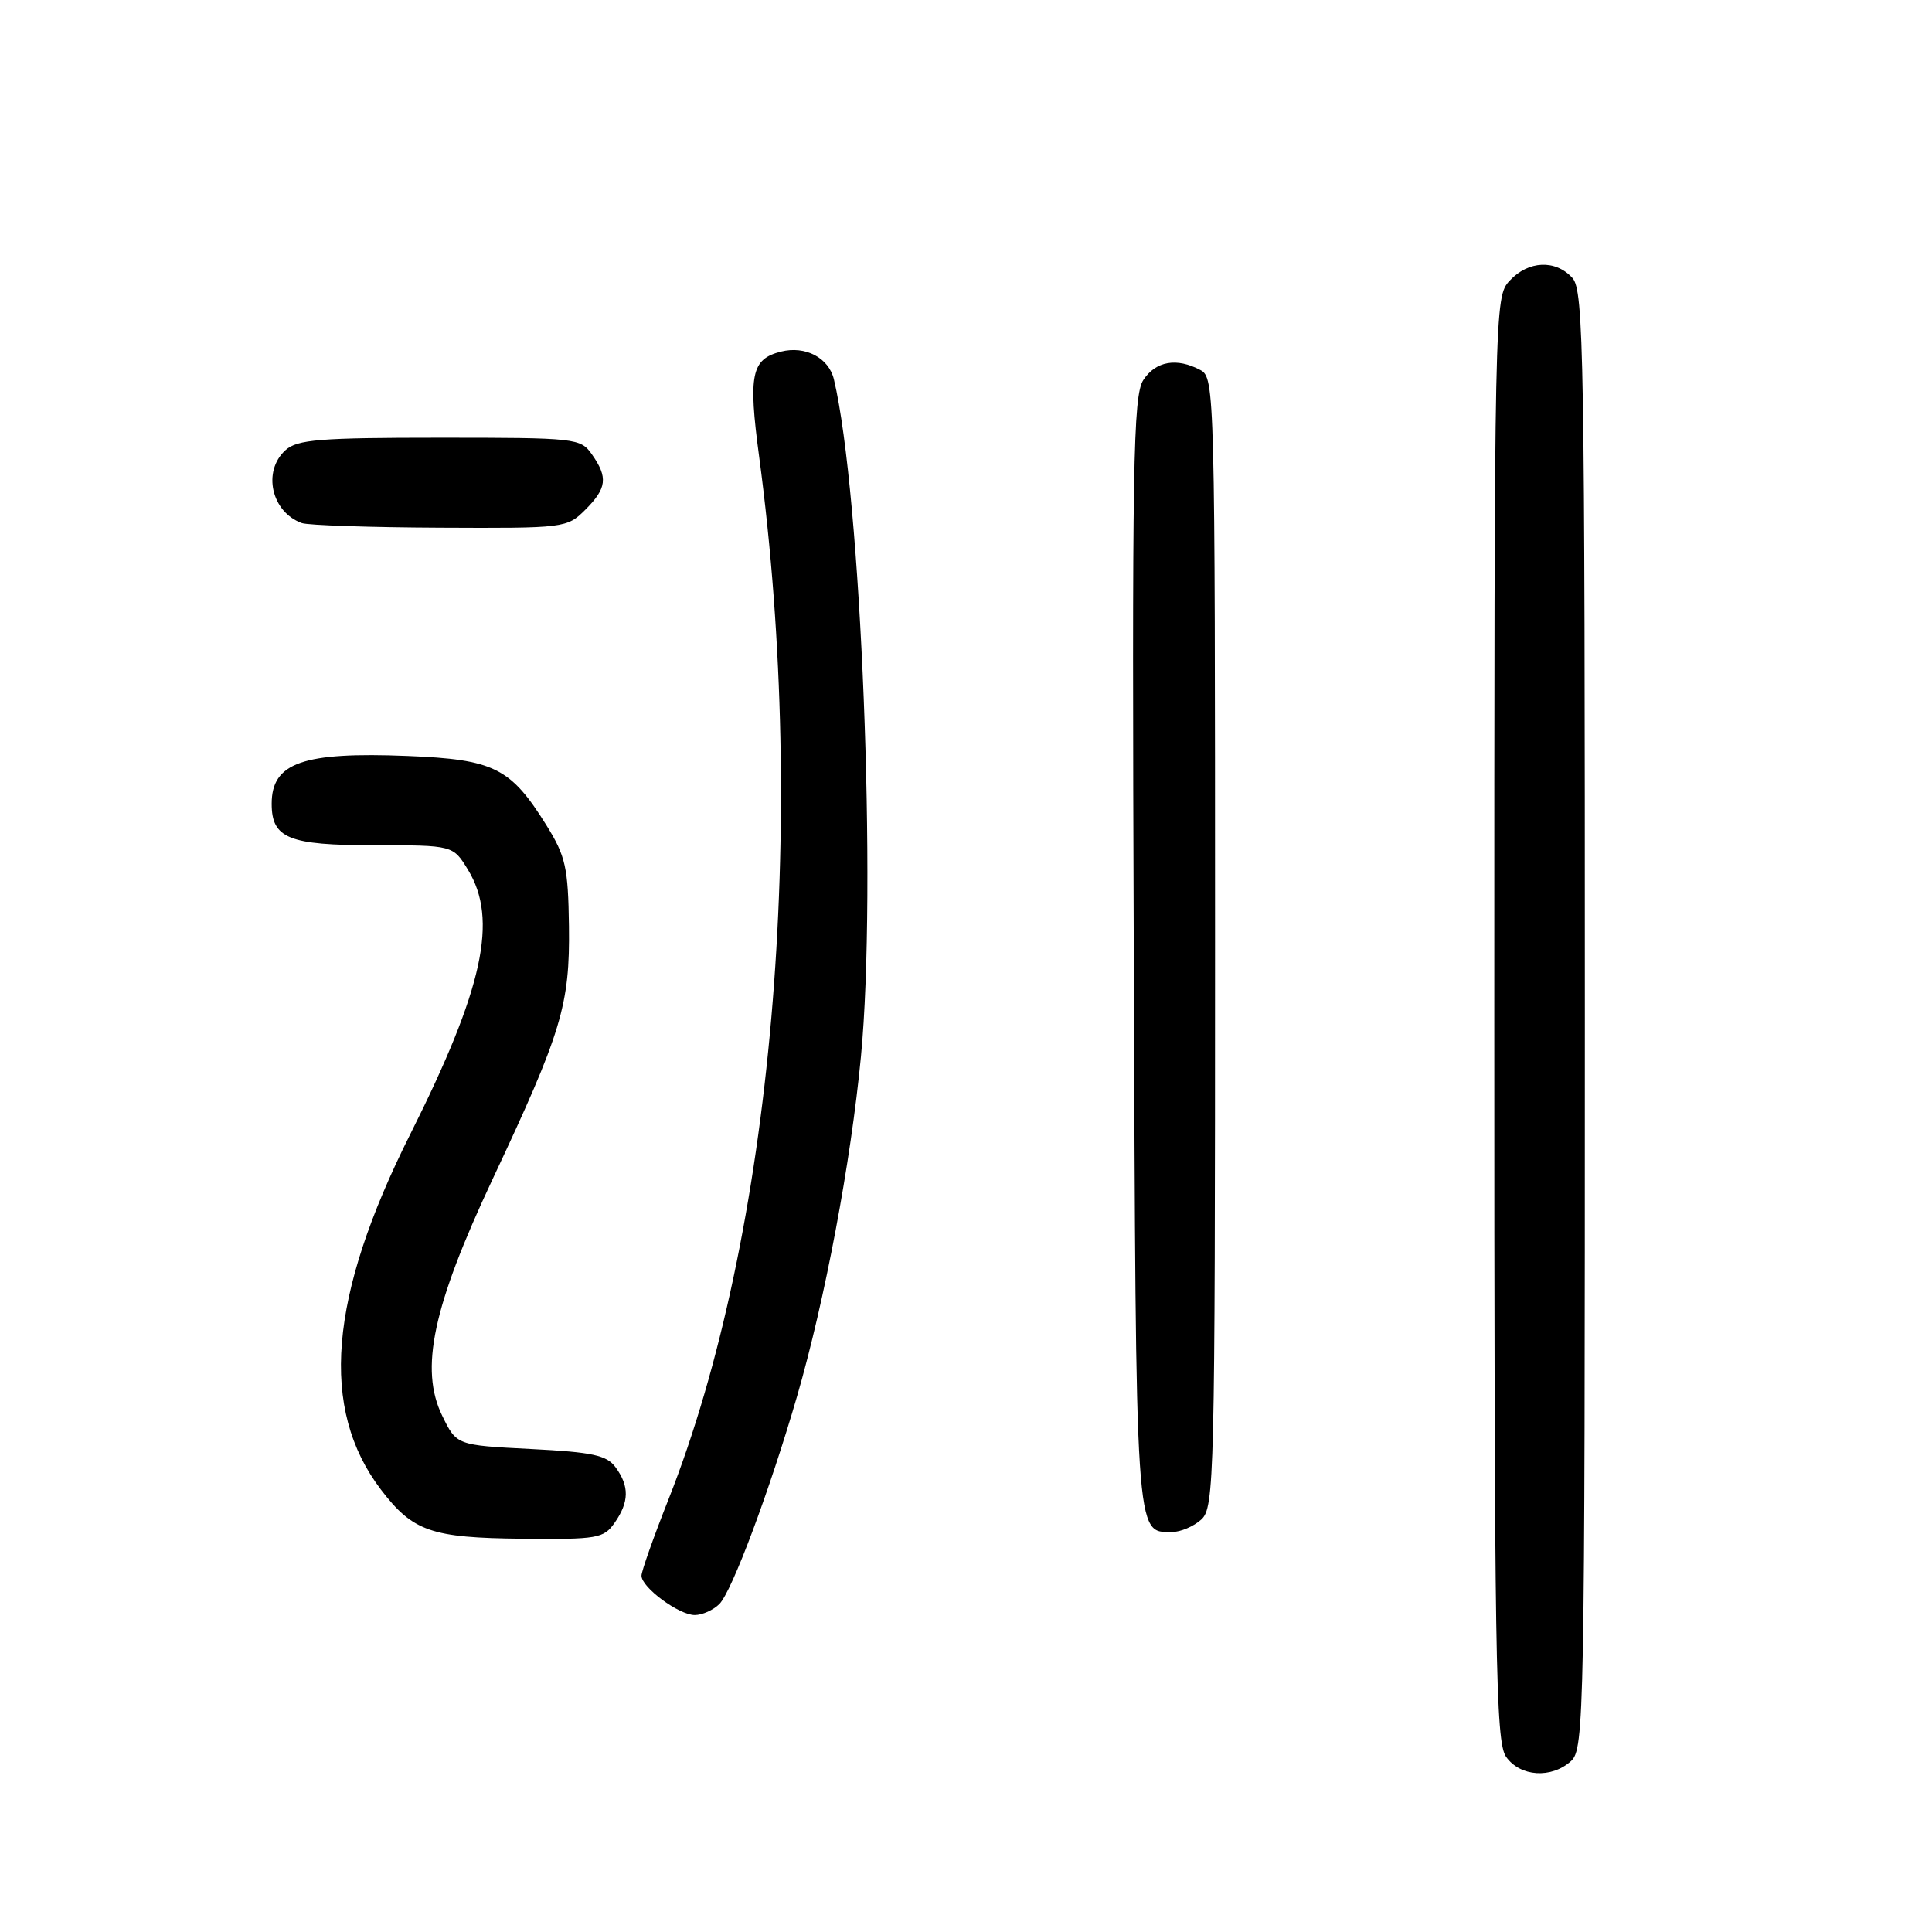 <?xml version="1.0" encoding="UTF-8" standalone="no"?>
<!DOCTYPE svg PUBLIC "-//W3C//DTD SVG 1.1//EN" "http://www.w3.org/Graphics/SVG/1.1/DTD/svg11.dtd" >
<svg xmlns="http://www.w3.org/2000/svg" xmlns:xlink="http://www.w3.org/1999/xlink" version="1.1" viewBox="0 0 256 256">
 <g >
 <path fill="currentColor"
d=" M 208.17 233.35 C 209.92 231.76 210.00 227.41 210.00 135.17 C 210.00 46.77 209.86 38.50 208.35 36.83 C 206.12 34.37 202.52 34.52 200.04 37.19 C 198.02 39.36 198.00 40.15 198.00 134.97 C 198.00 219.86 198.17 230.80 199.56 232.78 C 201.42 235.43 205.56 235.71 208.17 233.35 Z  M 95.32 212.54 C 96.99 210.87 101.98 197.53 105.62 185.00 C 109.31 172.27 112.74 154.03 114.08 140.00 C 116.21 117.75 114.12 65.52 110.50 50.28 C 109.82 47.41 106.72 45.78 103.49 46.59 C 99.56 47.58 99.13 49.61 100.59 60.50 C 107.11 109.36 102.39 163.75 88.58 198.67 C 86.61 203.64 85.00 208.20 85.00 208.79 C 85.00 210.34 89.96 214.00 92.06 214.00 C 93.05 214.00 94.52 213.34 95.32 212.54 Z  M 81.44 201.78 C 83.37 199.02 83.41 196.95 81.58 194.44 C 80.40 192.82 78.56 192.42 70.33 192.00 C 60.50 191.50 60.50 191.50 58.60 187.60 C 55.58 181.42 57.35 173.12 65.27 156.25 C 74.43 136.76 75.52 133.16 75.39 122.74 C 75.28 114.92 74.96 113.47 72.39 109.33 C 67.65 101.72 65.46 100.63 54.00 100.17 C 40.13 99.61 36.00 101.06 36.00 106.50 C 36.00 111.09 38.25 112.00 49.59 112.00 C 60.03 112.00 60.03 112.00 62.01 115.25 C 66.03 121.84 64.04 130.99 54.38 150.25 C 43.54 171.86 42.32 186.68 50.49 197.40 C 54.71 202.93 57.15 203.77 69.19 203.89 C 79.17 203.99 79.99 203.85 81.44 201.78 Z  M 159.17 201.35 C 160.91 199.77 161.00 196.08 161.00 124.88 C 161.00 51.94 160.95 50.04 159.07 49.04 C 155.93 47.36 153.15 47.84 151.50 50.35 C 150.14 52.43 149.99 61.36 150.23 126.20 C 150.52 204.63 150.41 203.00 155.29 203.00 C 156.42 203.00 158.17 202.26 159.17 201.35 Z  M 77.55 67.55 C 80.41 64.69 80.58 63.27 78.44 60.22 C 76.93 58.06 76.37 58.00 58.27 58.00 C 42.35 58.00 39.39 58.24 37.83 59.65 C 34.74 62.45 35.96 67.86 40.00 69.31 C 40.83 69.60 49.06 69.88 58.30 69.92 C 74.84 70.00 75.13 69.96 77.55 67.55 Z "/>
</g>
</svg>
